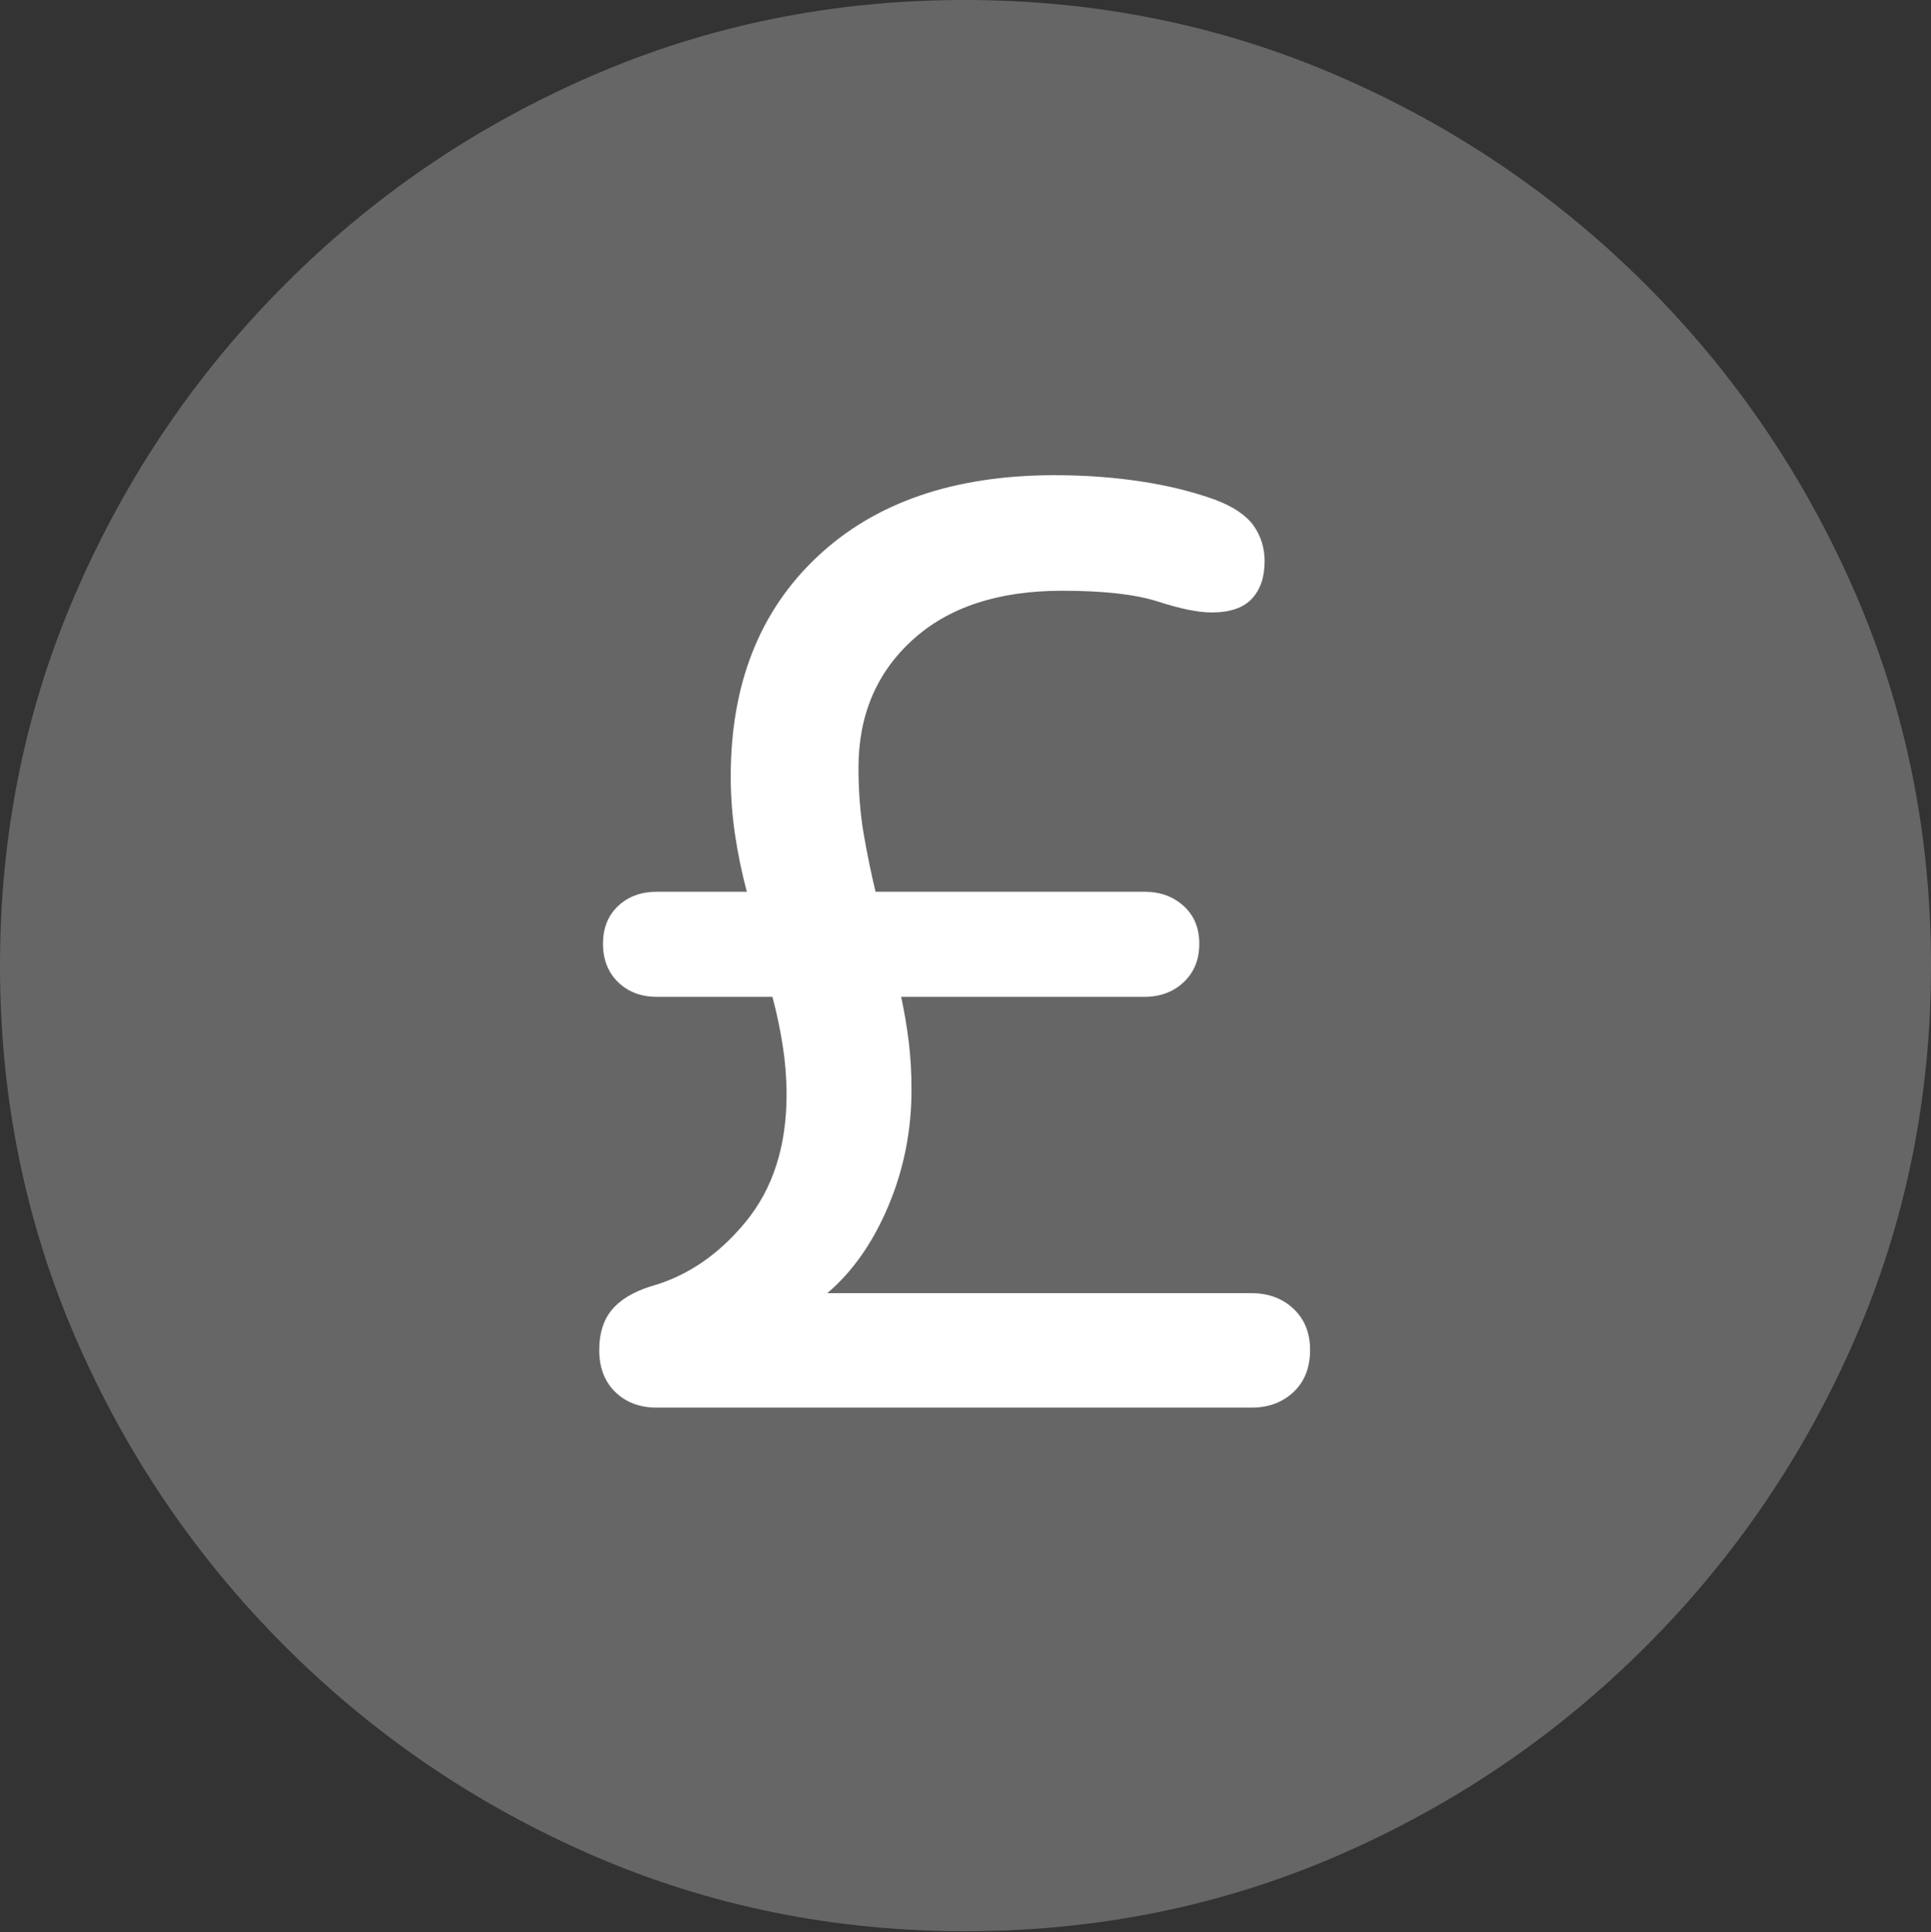 <?xml version="1.0" encoding="UTF-8"?>
<!--Generator: Apple Native CoreSVG 175.5-->
<!DOCTYPE svg
PUBLIC "-//W3C//DTD SVG 1.1//EN"
       "http://www.w3.org/Graphics/SVG/1.1/DTD/svg11.dtd">
<svg version="1.1" xmlns="http://www.w3.org/2000/svg" xmlns:xlink="http://www.w3.org/1999/xlink" width="19.922" height="19.932">
 <rect width="100%" height="100%" fill="#333333" stroke="none"/>
 <g>
  <rect height="19.932" opacity="0" width="19.922" x="0" y="0"/>
  <path d="M9.961 19.922Q12.002 19.922 13.804 19.141Q15.605 18.359 16.982 16.982Q18.359 15.605 19.141 13.804Q19.922 12.002 19.922 9.961Q19.922 7.92 19.141 6.118Q18.359 4.316 16.982 2.939Q15.605 1.562 13.799 0.781Q11.992 0 9.951 0Q7.91 0 6.108 0.781Q4.307 1.562 2.935 2.939Q1.562 4.316 0.781 6.118Q0 7.92 0 9.961Q0 12.002 0.781 13.804Q1.562 15.605 2.939 16.982Q4.316 18.359 6.118 19.141Q7.92 19.922 9.961 19.922Z" fill="rgba(255,255,255,0.25)"/>
  <path d="M6.777 14.521Q6.514 14.521 6.348 14.36Q6.182 14.199 6.182 13.926Q6.182 13.672 6.309 13.516Q6.436 13.359 6.709 13.271Q7.275 13.115 7.695 12.602Q8.115 12.09 8.115 11.289Q8.115 11.045 8.076 10.791Q8.037 10.537 7.969 10.283L6.777 10.283Q6.533 10.283 6.377 10.132Q6.221 9.98 6.221 9.736Q6.221 9.492 6.377 9.346Q6.533 9.199 6.777 9.199L7.705 9.199Q7.627 8.906 7.583 8.608Q7.539 8.311 7.539 8.008Q7.539 6.582 8.433 5.742Q9.326 4.902 10.879 4.902Q11.348 4.902 11.768 4.966Q12.188 5.029 12.539 5.156Q12.822 5.264 12.935 5.425Q13.047 5.586 13.047 5.791Q13.047 6.035 12.915 6.177Q12.783 6.318 12.5 6.318Q12.295 6.318 11.948 6.206Q11.602 6.094 10.957 6.094Q9.971 6.094 9.414 6.602Q8.857 7.109 8.857 7.92Q8.857 8.291 8.911 8.604Q8.965 8.916 9.033 9.199L11.807 9.199Q12.051 9.199 12.212 9.346Q12.373 9.492 12.373 9.736Q12.373 9.98 12.212 10.132Q12.051 10.283 11.807 10.283L9.297 10.283Q9.346 10.508 9.375 10.742Q9.404 10.977 9.404 11.24Q9.404 11.875 9.165 12.441Q8.926 13.008 8.535 13.34L12.91 13.34Q13.174 13.34 13.345 13.501Q13.516 13.662 13.516 13.926Q13.516 14.199 13.345 14.36Q13.174 14.521 12.91 14.521Z" fill="#ffffff"/>
 </g>
</svg>
